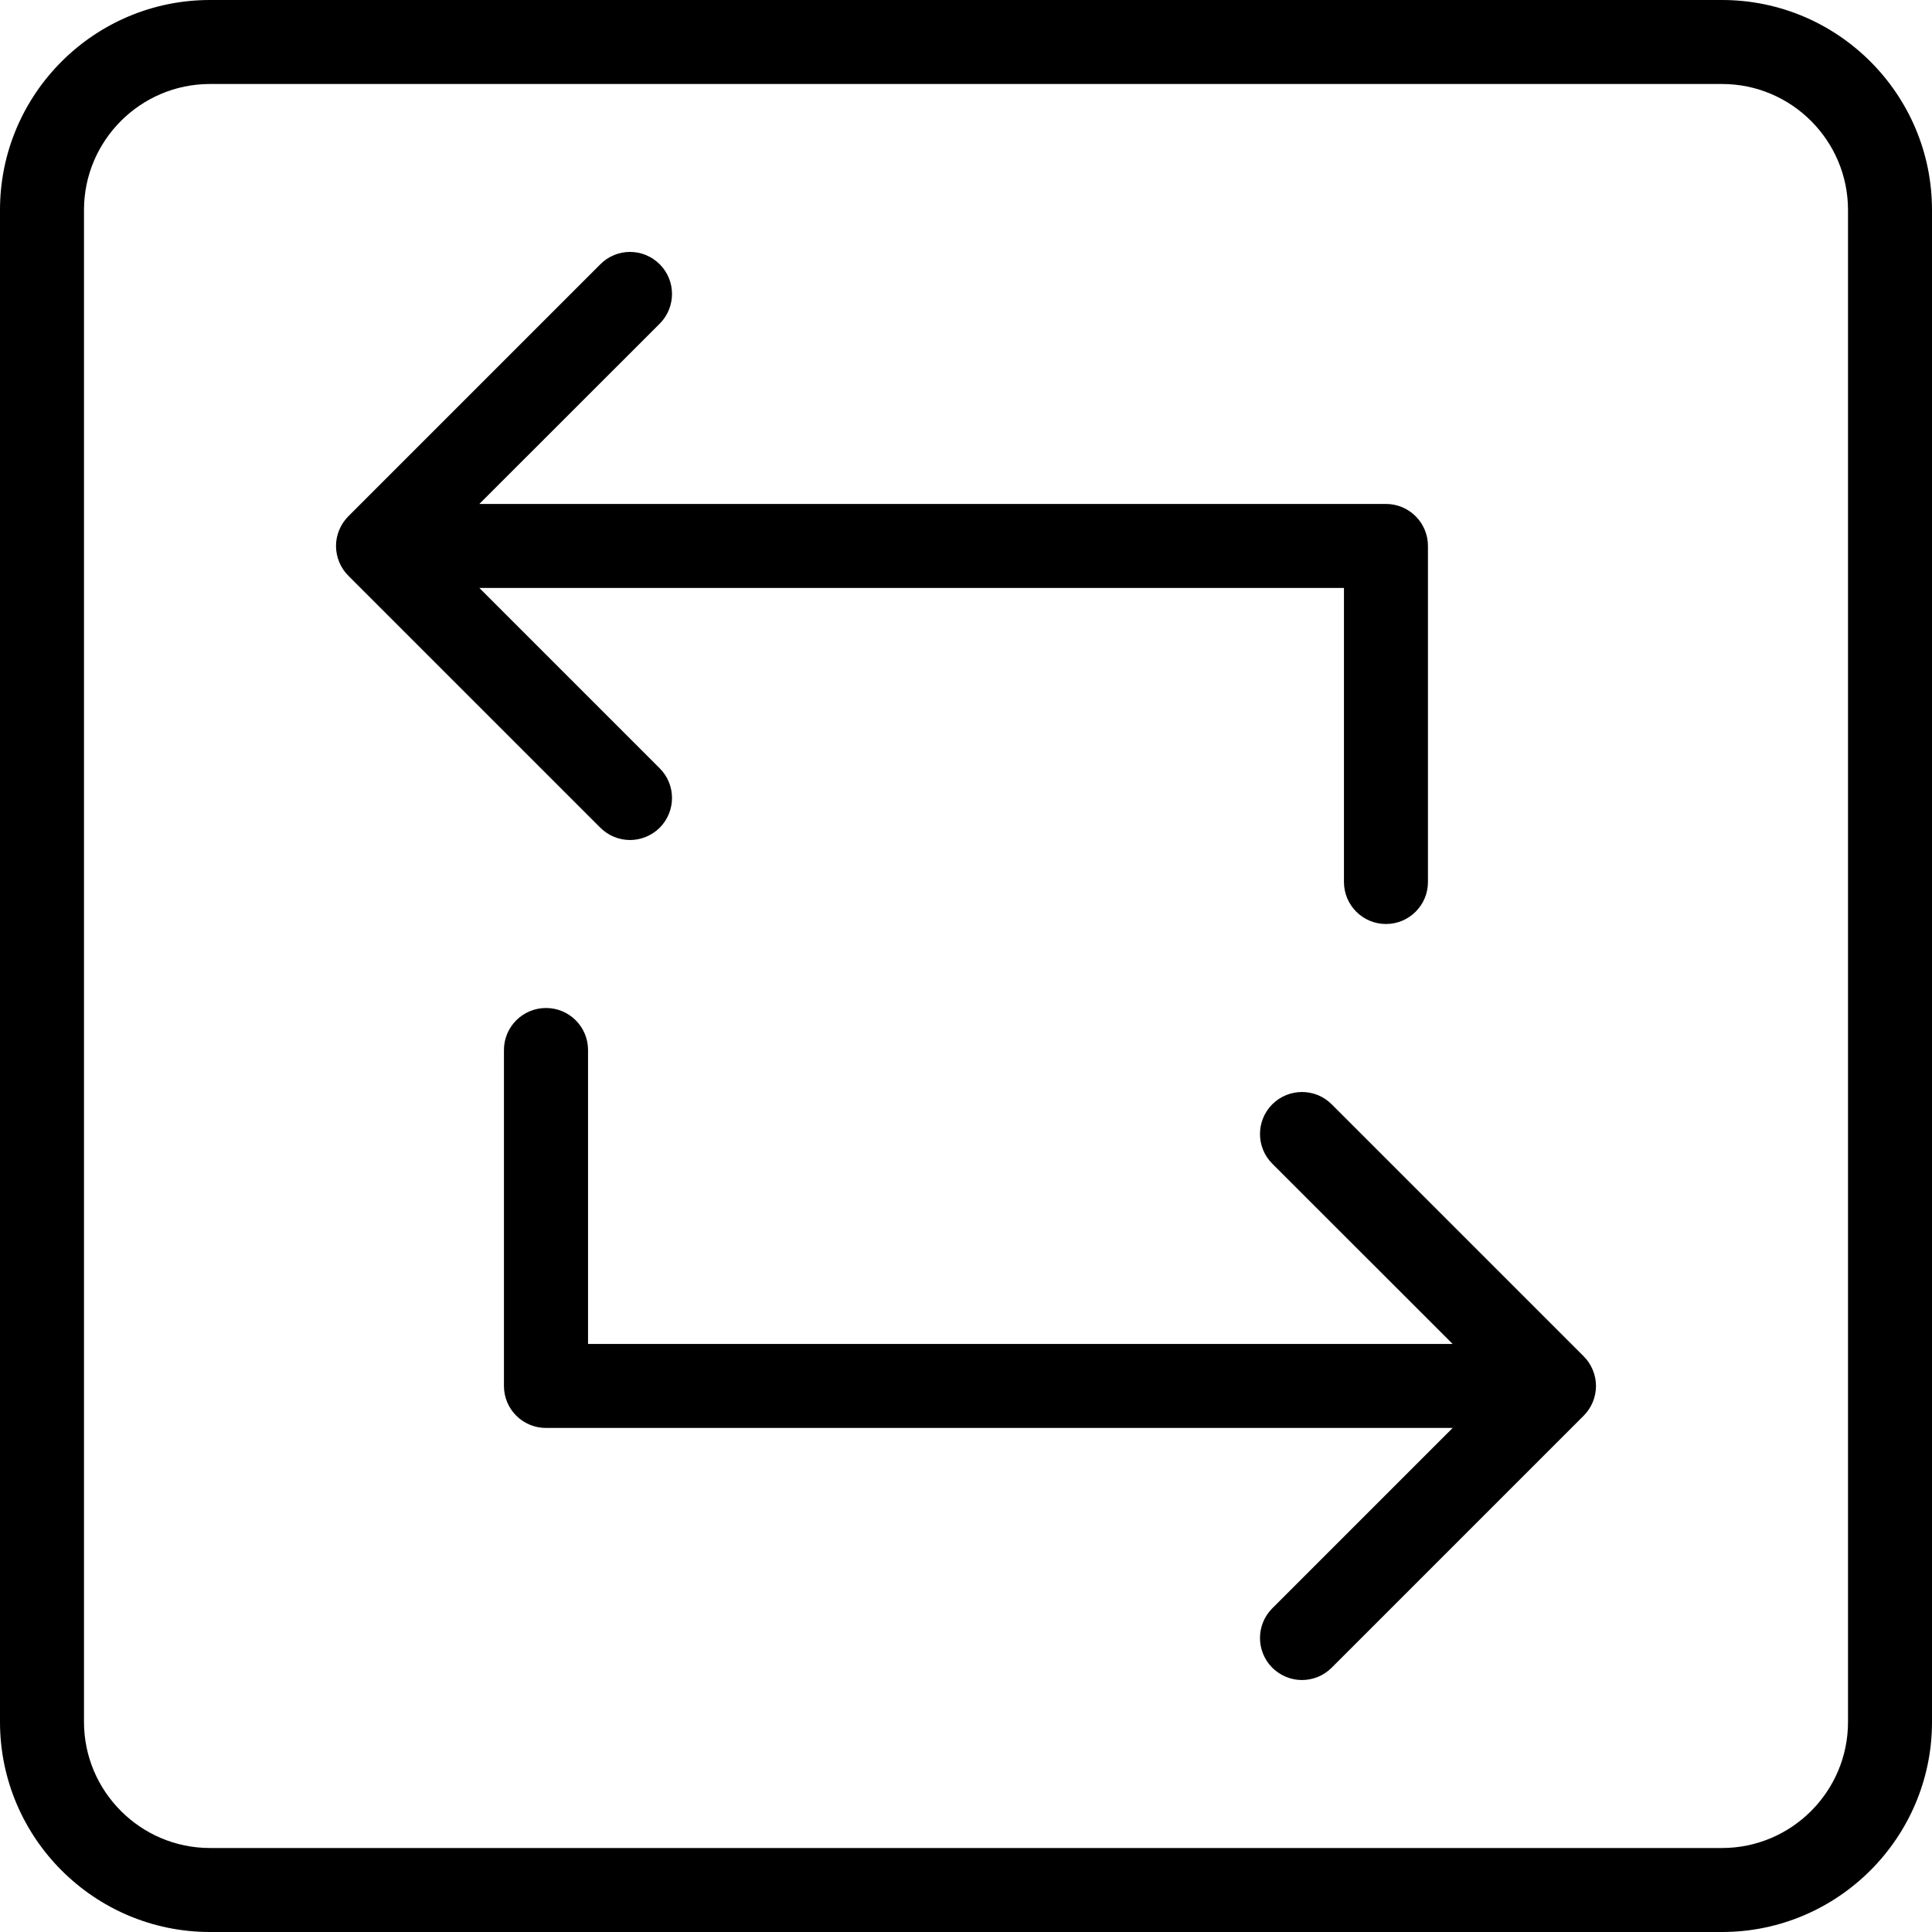 <svg width="19" height="19" viewBox="0 0 19 19" fill="none" xmlns="http://www.w3.org/2000/svg">
<path d="M3.336 5.212C3.357 5.161 3.388 5.115 3.426 5.077L5.904 2.599C6.065 2.437 6.326 2.437 6.488 2.599C6.649 2.76 6.649 3.021 6.488 3.183L4.714 4.956H13.63C13.858 4.956 14.043 5.141 14.043 5.369V8.674C14.043 8.902 13.858 9.087 13.63 9.087C13.402 9.087 13.217 8.902 13.217 8.674V5.782H4.714L6.488 7.556C6.649 7.717 6.649 7.978 6.488 8.14C6.407 8.22 6.301 8.261 6.196 8.261C6.09 8.261 5.984 8.22 5.904 8.14L3.426 5.662C3.387 5.624 3.357 5.578 3.336 5.527C3.294 5.426 3.294 5.312 3.336 5.212Z" fill="black"/>
<path d="M5.37 9.913C5.598 9.913 5.783 10.098 5.783 10.326V13.217H14.286L12.512 11.444C12.351 11.283 12.351 11.022 12.512 10.86C12.674 10.699 12.935 10.699 13.096 10.86L15.574 13.338C15.613 13.376 15.643 13.422 15.664 13.473C15.706 13.573 15.706 13.688 15.664 13.788C15.643 13.839 15.613 13.884 15.574 13.923L13.096 16.401C13.016 16.481 12.91 16.522 12.804 16.522C12.698 16.522 12.593 16.481 12.512 16.401C12.351 16.239 12.351 15.978 12.512 15.817L14.286 14.043H5.37C5.141 14.043 4.956 13.859 4.956 13.63V10.326C4.956 10.098 5.141 9.913 5.37 9.913Z" fill="black"/>
<path d="M2.065 0H16.935C18.073 0 19 0.926 19 2.065V16.935C19 18.073 18.073 19 16.935 19H2.065C0.926 19 0 18.073 0 16.934V2.065C0 0.926 0.926 0 2.065 0ZM0.826 16.934C0.826 17.617 1.382 18.174 2.065 18.174H16.935C17.618 18.174 18.174 17.618 18.174 16.935V2.065C18.174 1.382 17.618 0.826 16.935 0.826H2.065C1.382 0.826 0.826 1.382 0.826 2.065V16.934Z" fill="black"/>
</svg>
